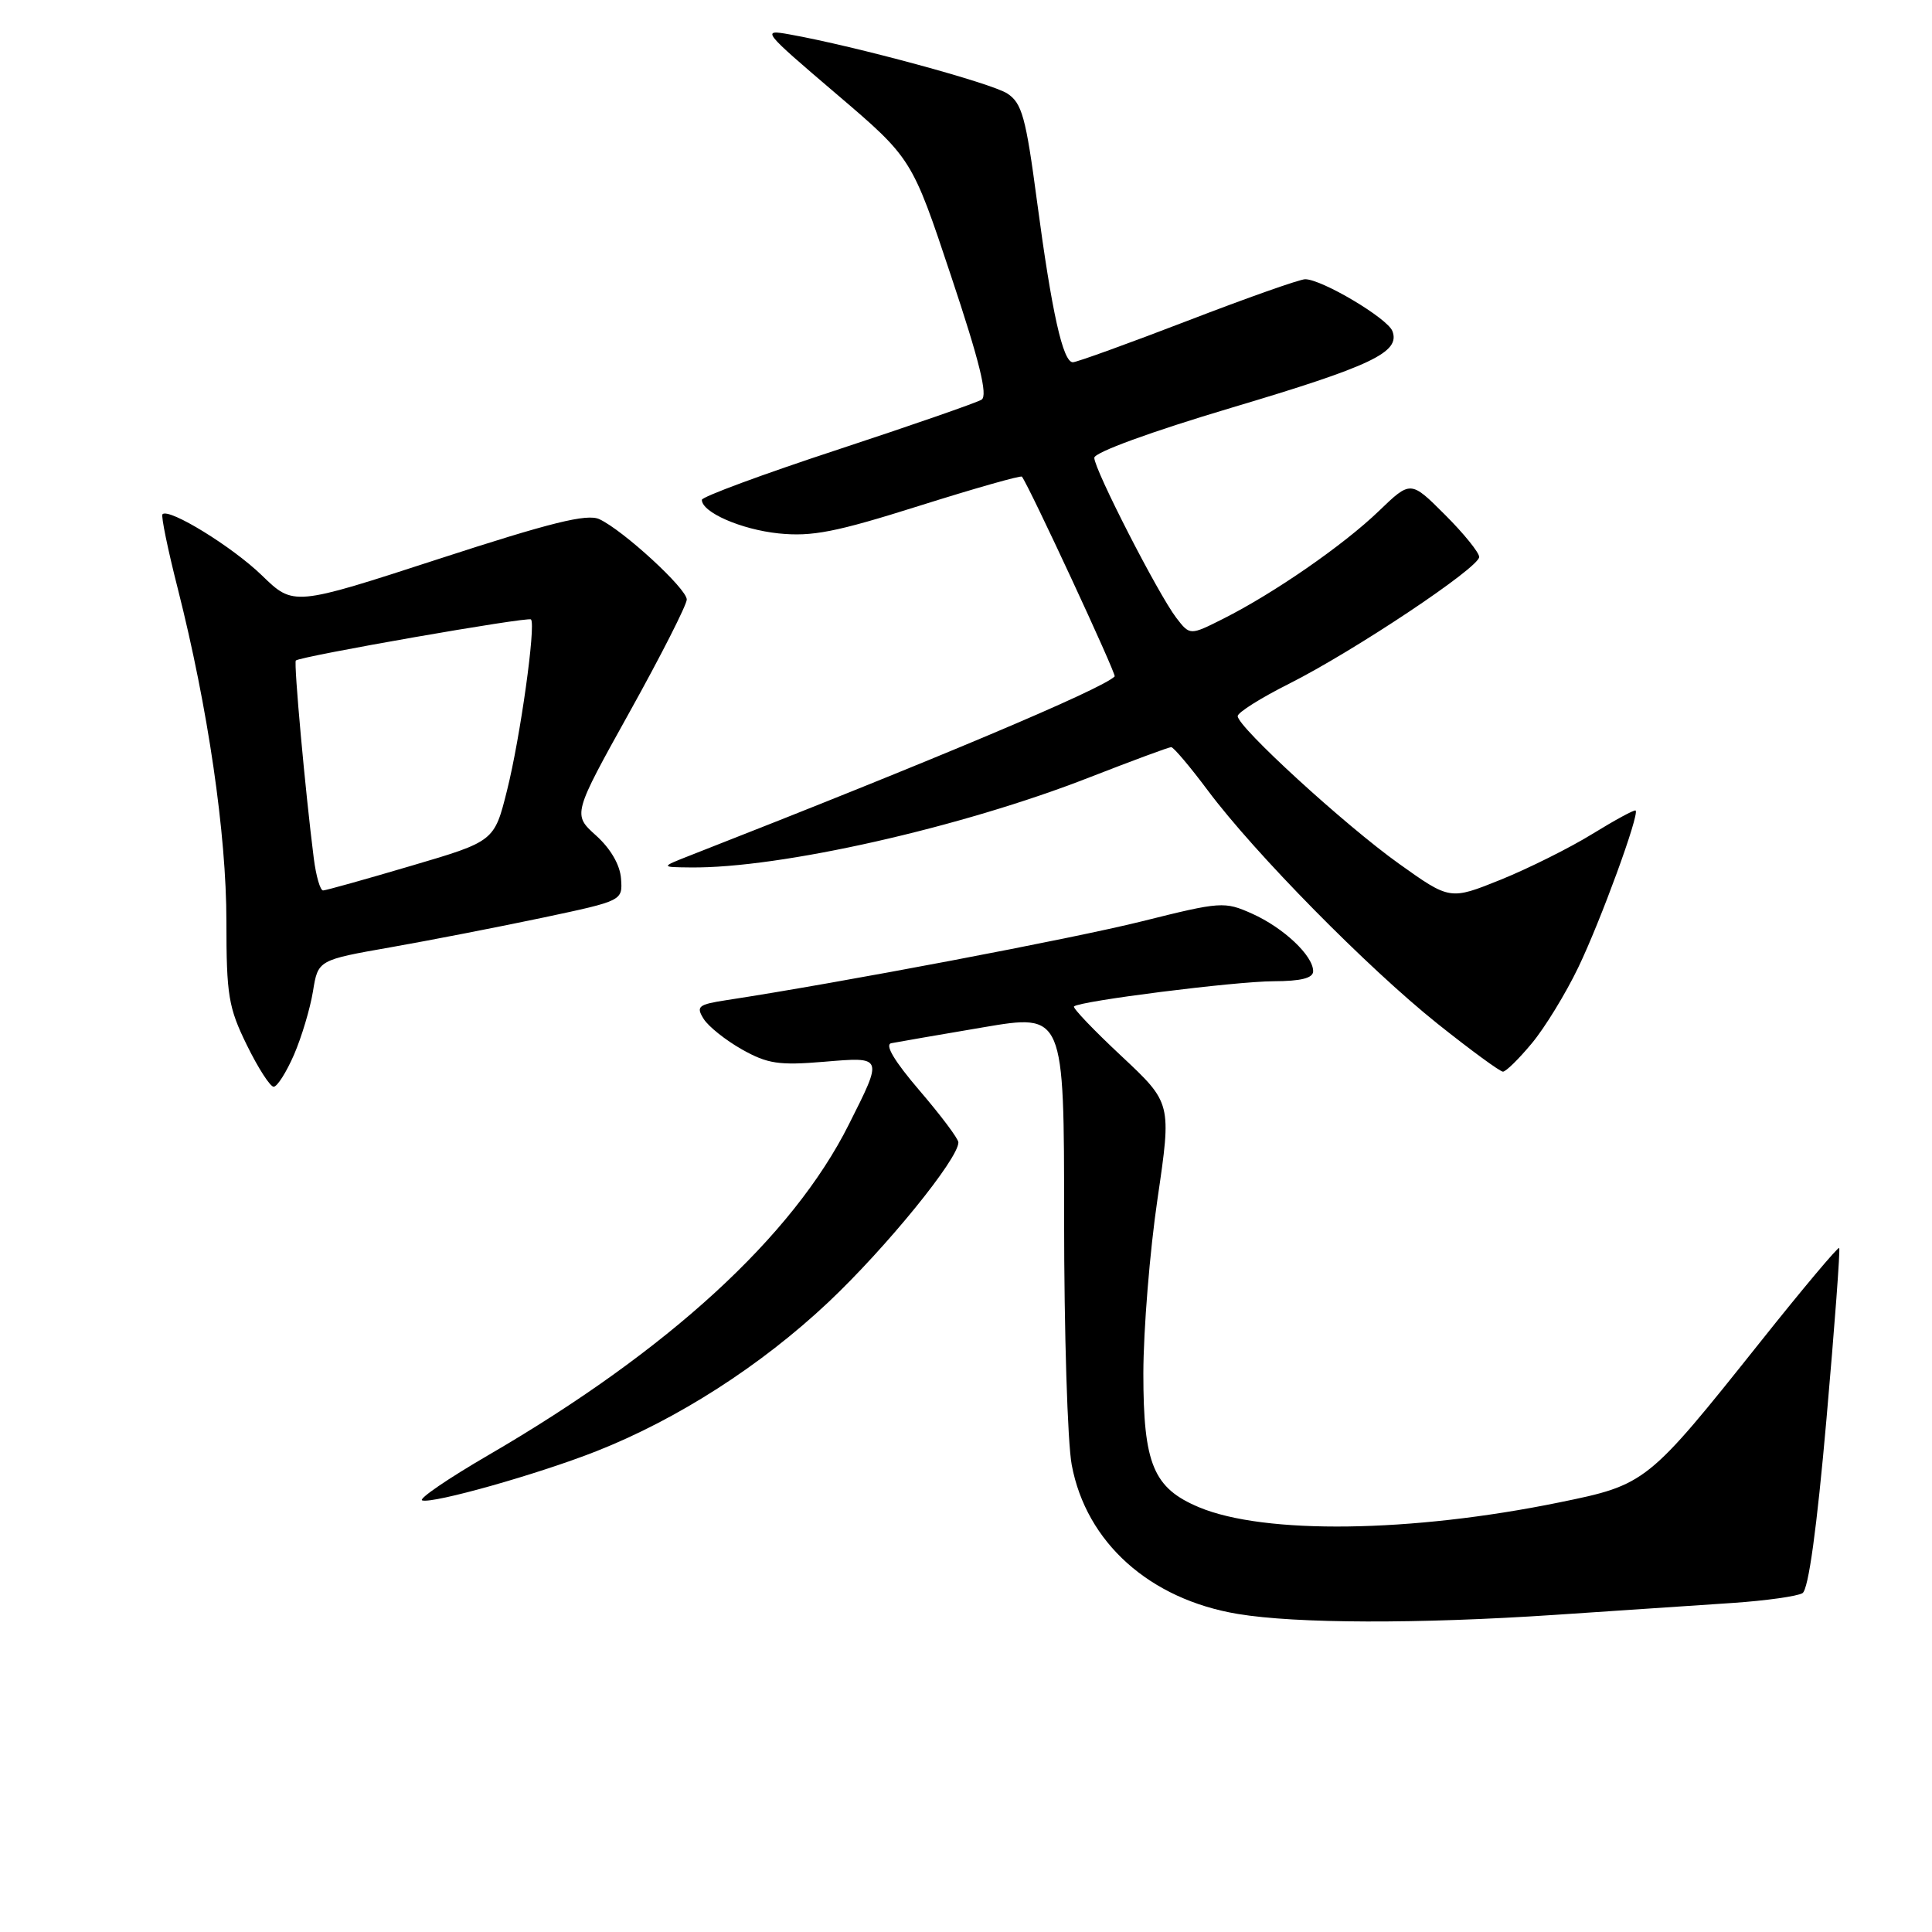 <?xml version="1.0" encoding="UTF-8" standalone="no"?>
<!DOCTYPE svg PUBLIC "-//W3C//DTD SVG 1.1//EN" "http://www.w3.org/Graphics/SVG/1.1/DTD/svg11.dtd" >
<svg xmlns="http://www.w3.org/2000/svg" xmlns:xlink="http://www.w3.org/1999/xlink" version="1.1" viewBox="0 0 256 256">
 <g >
 <path fill="currentColor"
d=" M 206.00 213.98 C 214.53 213.41 225.13 212.70 229.56 212.40 C 233.99 212.10 238.17 211.51 238.84 211.10 C 239.63 210.61 240.74 202.57 242.02 188.00 C 243.10 175.71 243.86 165.52 243.70 165.36 C 243.54 165.20 238.84 170.79 233.27 177.79 C 218.30 196.57 218.11 196.73 206.60 199.08 C 186.99 203.09 167.55 203.35 158.88 199.72 C 152.83 197.19 151.50 194.00 151.50 182.00 C 151.51 176.22 152.35 165.80 153.38 158.83 C 155.24 146.16 155.24 146.16 148.60 139.94 C 144.94 136.52 142.11 133.56 142.31 133.36 C 143.03 132.64 163.63 130.04 168.75 130.02 C 172.41 130.01 174.00 129.60 174.00 128.69 C 174.00 126.63 170.08 122.94 165.92 121.07 C 162.24 119.43 161.80 119.46 151.31 122.08 C 142.20 124.36 111.22 130.24 96.29 132.52 C 92.51 133.10 92.20 133.35 93.24 135.01 C 93.87 136.02 96.16 137.84 98.32 139.06 C 101.70 140.96 103.22 141.19 109.18 140.69 C 117.07 140.03 117.04 139.93 112.47 149.01 C 105.02 163.86 88.56 178.94 64.73 192.80 C 59.35 195.93 55.40 198.63 55.94 198.81 C 57.34 199.28 71.26 195.35 78.98 192.31 C 89.77 188.06 100.84 180.95 109.75 172.56 C 117.41 165.34 127.01 153.54 126.99 151.37 C 126.99 150.89 124.67 147.80 121.84 144.50 C 118.50 140.60 117.20 138.41 118.10 138.23 C 118.87 138.08 124.34 137.13 130.25 136.13 C 141.00 134.30 141.00 134.30 141.00 161.51 C 141.00 176.48 141.45 191.15 142.01 194.11 C 143.93 204.39 152.33 211.92 164.04 213.86 C 171.75 215.14 187.91 215.19 206.00 213.98 Z  M 38.96 139.75 C 39.97 137.41 41.10 133.63 41.47 131.36 C 42.14 127.21 42.14 127.21 51.82 125.51 C 57.14 124.57 66.22 122.80 72.00 121.58 C 82.50 119.35 82.50 119.35 82.29 116.43 C 82.16 114.60 80.91 112.45 78.98 110.71 C 75.88 107.92 75.88 107.92 83.44 94.32 C 87.60 86.84 91.00 80.14 91.00 79.44 C 91.00 78.00 82.58 70.26 79.41 68.79 C 77.78 68.04 72.98 69.23 58.11 74.07 C 38.90 80.32 38.90 80.32 34.70 76.24 C 30.78 72.44 22.39 67.28 21.53 68.14 C 21.32 68.35 22.23 72.79 23.56 78.01 C 27.56 93.80 30.00 110.49 30.00 122.10 C 30.00 131.88 30.27 133.51 32.71 138.48 C 34.20 141.52 35.80 144.00 36.26 144.00 C 36.73 144.00 37.94 142.09 38.96 139.75 Z  M 202.97 138.25 C 204.69 136.19 207.46 131.66 209.13 128.19 C 212.11 121.99 217.25 107.92 216.73 107.40 C 216.58 107.25 214.01 108.65 211.00 110.50 C 208.00 112.35 202.52 115.08 198.84 116.57 C 192.13 119.27 192.13 119.27 185.36 114.44 C 178.19 109.32 164.00 96.33 164.00 94.89 C 164.00 94.41 167.06 92.48 170.81 90.60 C 179.45 86.25 196.00 75.21 196.00 73.80 C 196.00 73.22 193.96 70.69 191.46 68.20 C 186.92 63.66 186.92 63.66 182.71 67.71 C 178.02 72.23 168.80 78.61 162.08 81.99 C 157.67 84.21 157.67 84.21 155.86 81.86 C 153.47 78.73 145.00 62.21 145.00 60.66 C 145.00 59.95 152.50 57.21 163.10 54.05 C 181.77 48.49 185.58 46.68 184.50 43.87 C 183.85 42.17 175.15 37.00 172.94 37.00 C 172.23 37.00 165.23 39.47 157.37 42.50 C 149.51 45.52 142.67 48.00 142.16 48.00 C 140.84 48.00 139.37 41.41 137.41 26.68 C 135.93 15.53 135.42 13.66 133.47 12.39 C 131.38 11.02 113.30 6.11 104.63 4.56 C 100.85 3.88 101.00 4.07 110.79 12.42 C 120.83 20.98 120.83 20.98 126.03 36.60 C 129.80 47.90 130.92 52.43 130.06 52.96 C 129.41 53.36 120.81 56.35 110.94 59.60 C 101.08 62.84 93.00 65.83 93.00 66.23 C 93.00 67.89 98.20 70.16 103.17 70.68 C 107.61 71.13 110.73 70.52 121.82 67.02 C 129.15 64.71 135.27 62.97 135.41 63.16 C 136.41 64.49 147.96 89.37 147.70 89.63 C 146.01 91.33 123.82 100.68 91.50 113.33 C 87.50 114.90 87.50 114.90 91.50 114.94 C 103.32 115.08 127.38 109.65 144.35 103.01 C 150.00 100.81 154.87 99.00 155.19 99.00 C 155.50 99.00 157.69 101.59 160.05 104.75 C 166.26 113.06 181.24 128.27 190.47 135.64 C 194.86 139.14 198.76 142.00 199.15 142.00 C 199.54 142.00 201.26 140.31 202.97 138.25 Z  M 41.58 113.75 C 40.47 105.05 38.90 87.77 39.20 87.52 C 39.87 86.95 70.01 81.68 70.36 82.08 C 71.02 82.83 68.94 97.74 67.19 104.71 C 65.50 111.48 65.50 111.48 54.50 114.72 C 48.45 116.51 43.19 117.98 42.81 117.99 C 42.43 117.99 41.88 116.09 41.58 113.75 Z "/>
</g>
</svg>